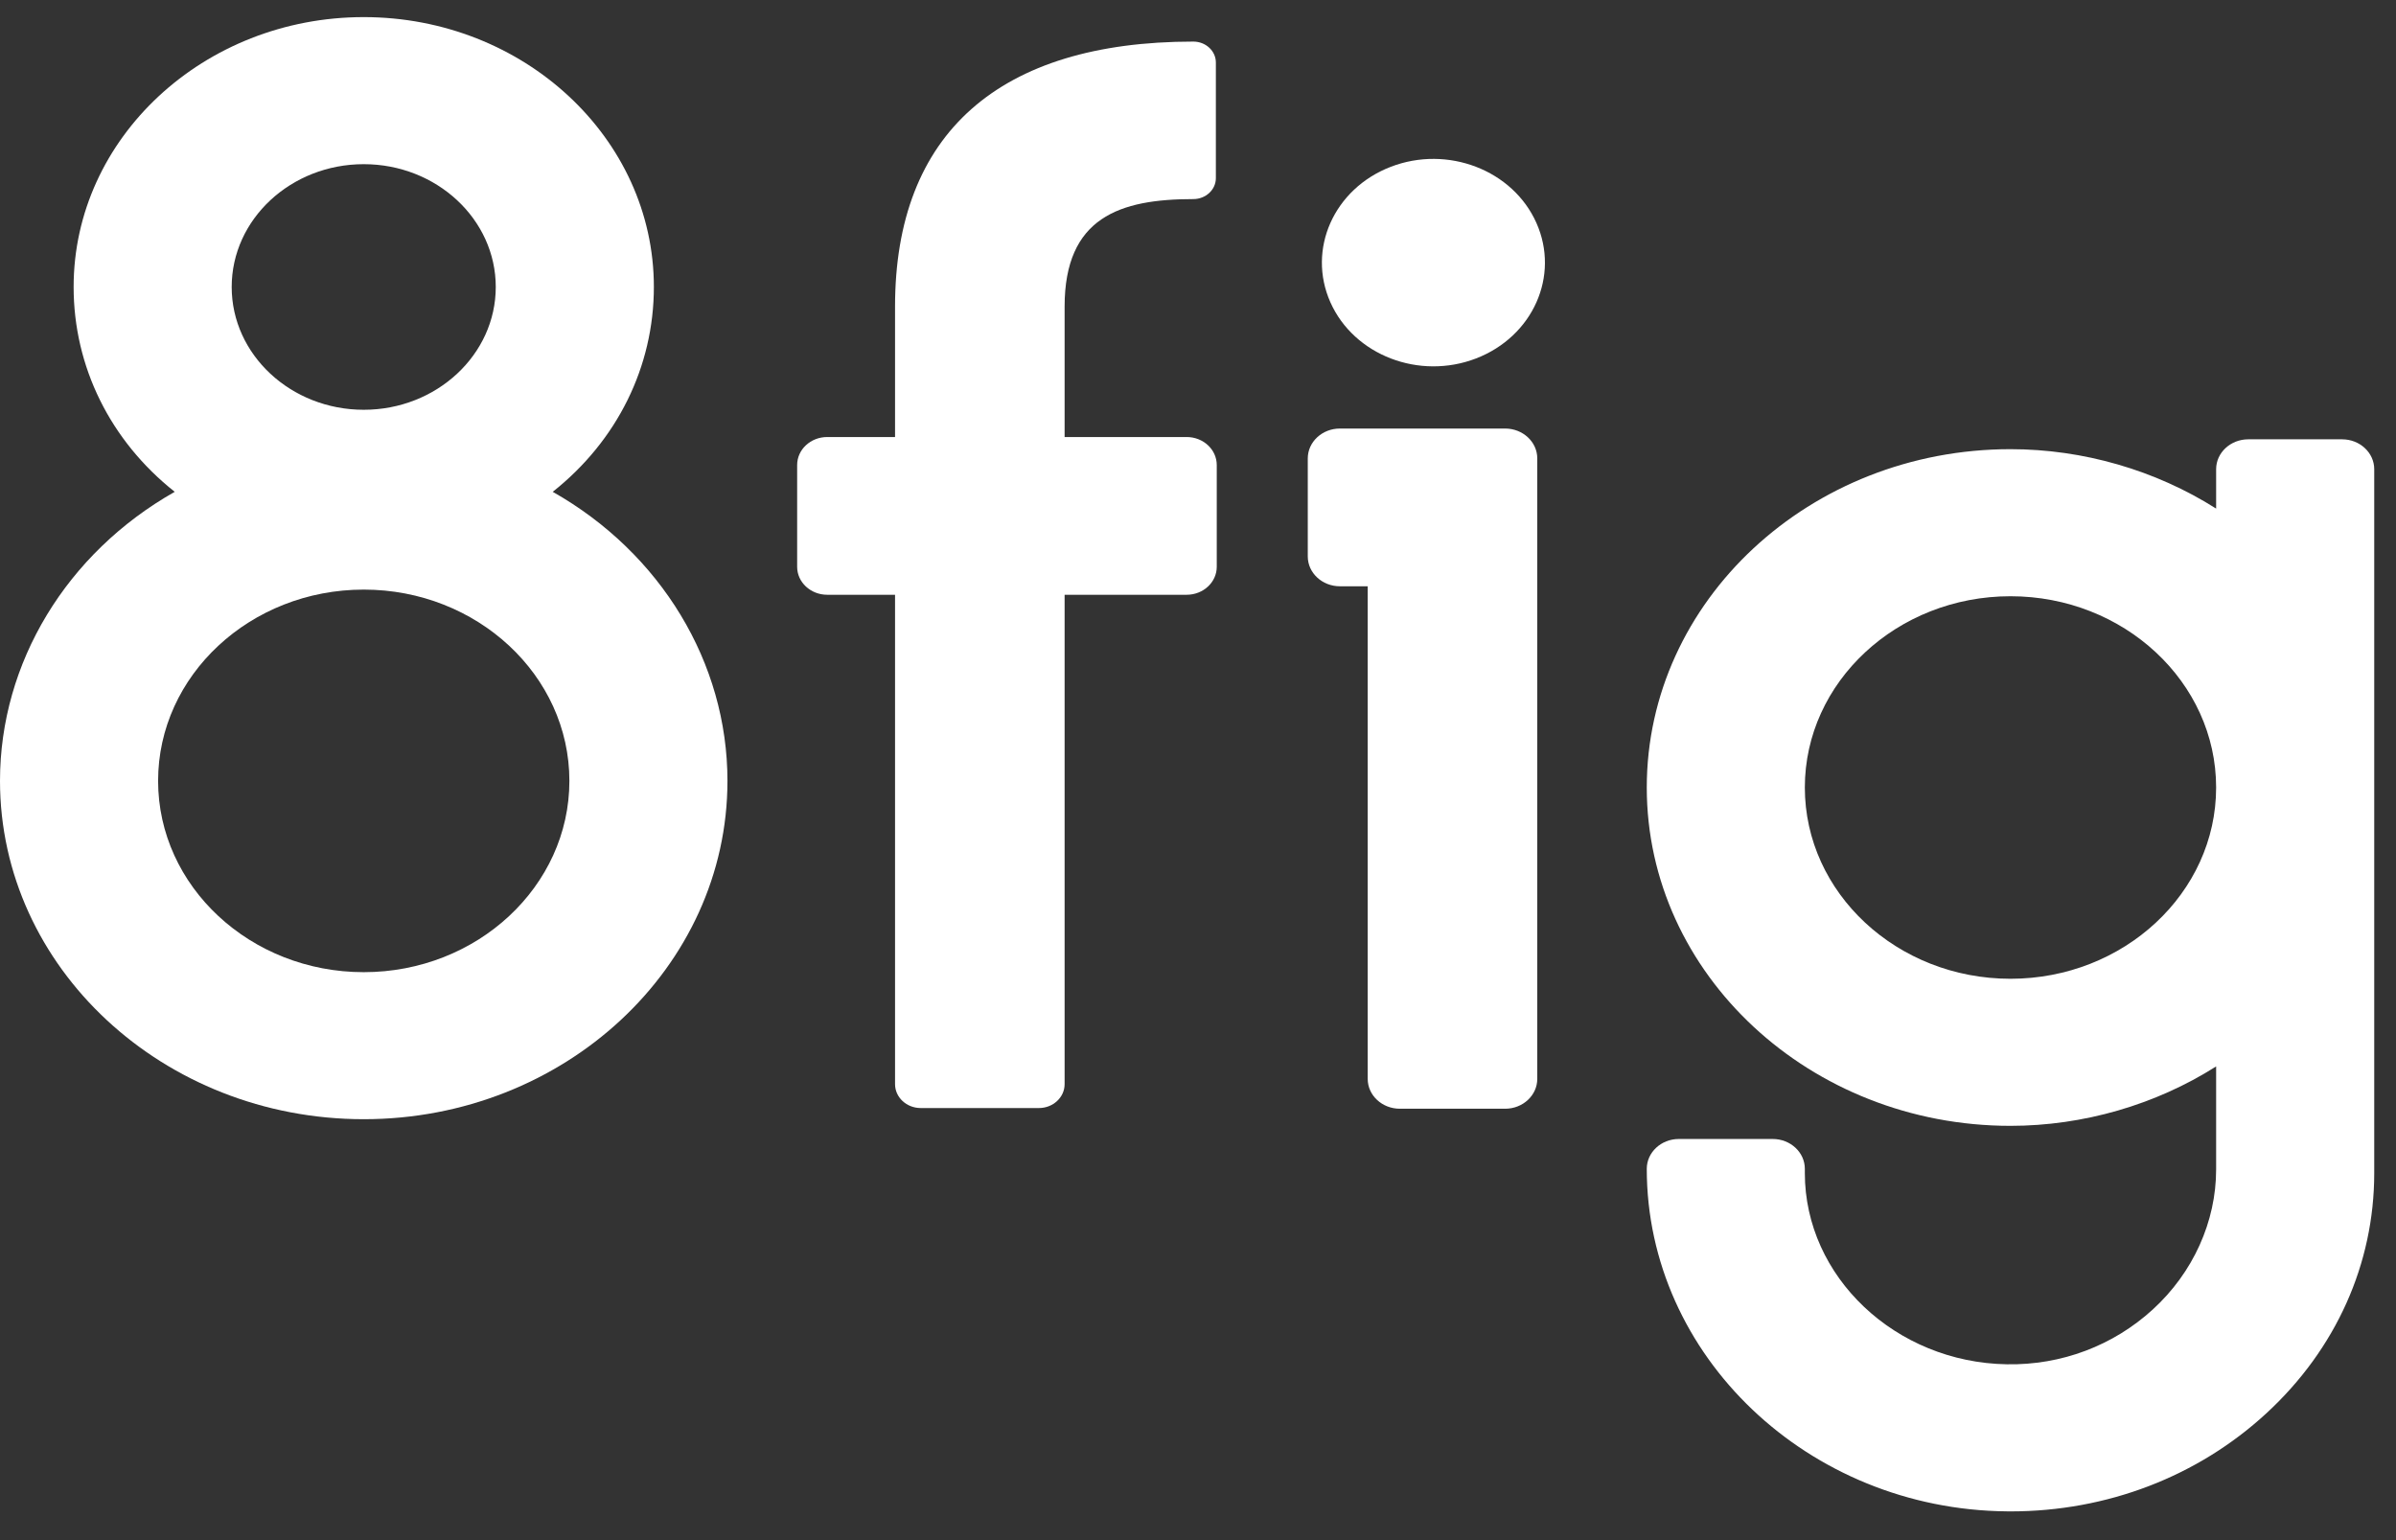 <svg width="70" height="45" viewBox="0 0 70 45" fill="none" xmlns="http://www.w3.org/2000/svg">
<rect x="0" y="0" width="70" height="45" fill="#333333" stroke="none"/>
<path d="M43.974 12.521H39.145C38.628 12.521 38.207 12.913 38.207 13.394V16.258C38.207 16.739 38.628 17.13 39.145 17.13H39.958V31.523C39.958 32.004 40.379 32.395 40.896 32.395H43.974C44.491 32.395 44.912 32.004 44.912 31.523V13.393C44.912 12.913 44.491 12.521 43.974 12.521Z" fill="white"/>
<path d="M0 22.816C0 28.267 4.767 32.701 10.627 32.701C16.486 32.701 21.253 28.267 21.253 22.816C21.253 19.363 19.306 16.157 16.148 14.37C18.03 12.88 19.103 10.717 19.103 8.384C19.103 4.037 15.301 0.5 10.627 0.5C5.953 0.5 2.151 4.037 2.151 8.384C2.151 10.717 3.223 12.88 5.105 14.37C1.947 16.157 0 19.364 0 22.816ZM10.627 11.973C8.5 11.973 6.769 10.363 6.769 8.385C6.769 6.406 8.5 4.797 10.627 4.797C12.754 4.797 14.484 6.406 14.484 8.385C14.484 10.363 12.754 11.973 10.627 11.973ZM4.619 22.816C4.619 19.734 7.314 17.227 10.627 17.227C13.94 17.227 16.635 19.734 16.635 22.816C16.635 25.898 13.94 28.405 10.627 28.405C7.314 28.405 4.619 25.898 4.619 22.816Z" fill="white"/>
<path d="M68.426 12.836H65.683C65.166 12.836 64.745 13.228 64.745 13.709V14.86C62.977 13.738 60.862 13.124 58.737 13.124C52.878 13.124 48.111 17.559 48.111 23.009C48.111 28.46 52.878 32.895 58.737 32.895C60.862 32.895 62.977 32.281 64.745 31.159V34.171C64.745 35.694 64.071 37.185 62.895 38.26C61.737 39.319 60.223 39.89 58.633 39.862C55.377 39.81 52.729 37.304 52.729 34.275V34.151C52.729 33.67 52.309 33.279 51.791 33.279H49.048C48.531 33.279 48.111 33.67 48.111 34.151C48.111 39.617 52.831 44.107 58.633 44.159C58.668 44.16 58.703 44.16 58.738 44.16C61.554 44.16 64.204 43.145 66.212 41.295C68.245 39.422 69.364 36.929 69.364 34.275V13.709C69.364 13.228 68.944 12.836 68.426 12.836ZM64.745 23.009C64.745 26.091 62.05 28.598 58.737 28.598C55.424 28.598 52.729 26.091 52.729 23.009C52.729 19.928 55.424 17.421 58.737 17.421C62.05 17.421 64.745 19.928 64.745 23.009Z" fill="white"/>
<path d="M43.124 10.473C44.786 9.832 45.576 8.06 44.887 6.514C44.199 4.968 42.293 4.234 40.631 4.874C38.969 5.515 38.18 7.287 38.868 8.833C39.557 10.379 41.462 11.113 43.124 10.473Z" fill="white"/>
<path d="M31.103 8.958C31.104 6.352 32.714 5.817 34.863 5.817C35.227 5.817 35.522 5.543 35.522 5.205V1.827C35.522 1.489 35.227 1.215 34.863 1.215C29.196 1.215 26.149 3.892 26.149 8.958L26.149 12.769H24.168C23.682 12.769 23.289 13.135 23.289 13.587V16.561C23.289 17.012 23.682 17.378 24.168 17.378H26.149V31.677C26.149 32.062 26.485 32.375 26.899 32.375H30.352C30.767 32.375 31.103 32.062 31.103 31.677V17.378H34.669C35.154 17.378 35.548 17.012 35.548 16.561V13.587C35.548 13.135 35.154 12.769 34.669 12.769H31.103L31.103 8.958Z" fill="white"/>
</svg>

